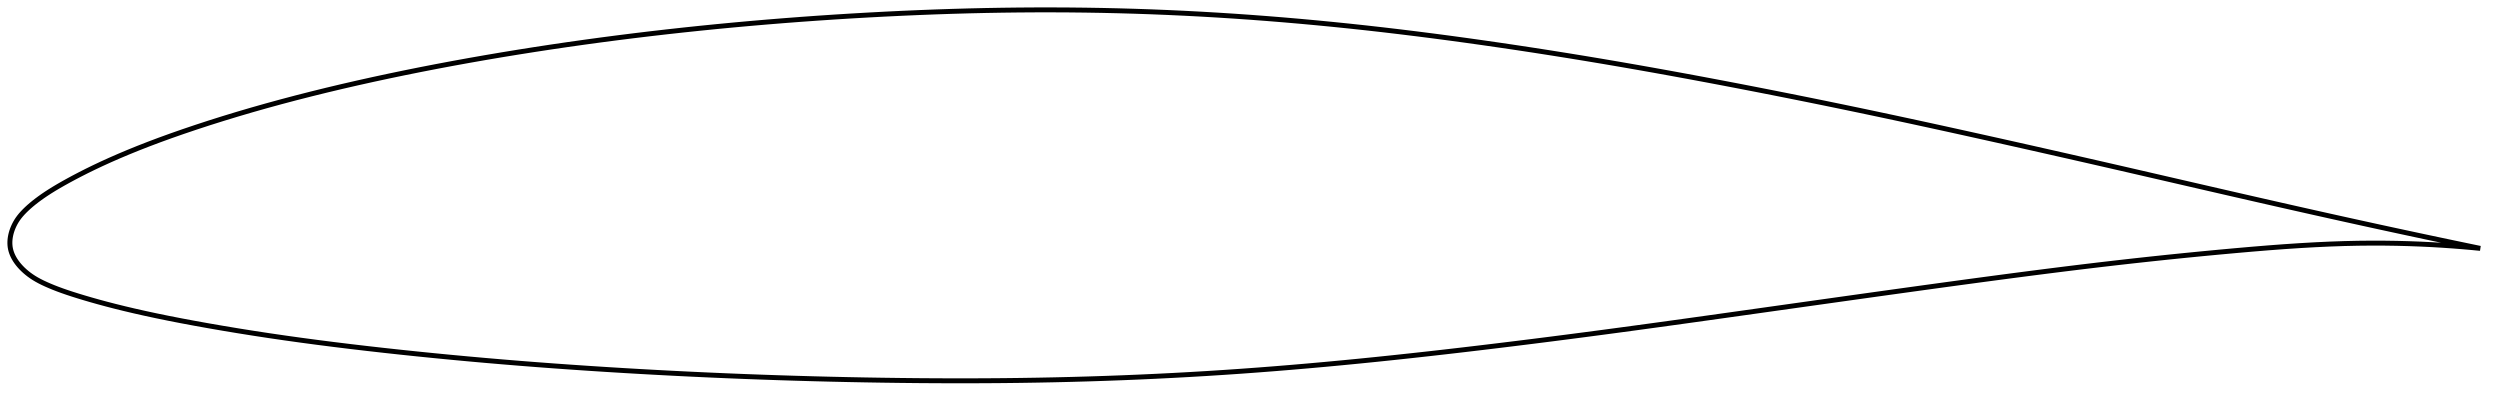 <?xml version="1.0" encoding="utf-8" ?>
<svg baseProfile="full" height="162.181" version="1.1" width="1012.206" xmlns="http://www.w3.org/2000/svg" xmlns:ev="http://www.w3.org/2001/xml-events" xmlns:xlink="http://www.w3.org/1999/xlink"><defs /><polygon fill="none" points="1004.206,100.562 1000.961,99.89 997.037,99.073 992.9,98.208 988.529,97.288 983.901,96.309 978.994,95.265 973.785,94.15 968.256,92.958 962.399,91.688 956.221,90.337 949.749,88.911 943.034,87.421 936.142,85.881 929.139,84.306 922.085,82.71 915.025,81.104 907.983,79.494 900.962,77.884 893.953,76.271 886.942,74.655 879.923,73.035 872.887,71.411 865.833,69.785 858.76,68.157 851.67,66.531 844.568,64.908 837.461,63.29 830.352,61.679 823.248,60.075 816.151,58.48 809.065,56.894 801.993,55.32 794.937,53.757 787.898,52.208 780.877,50.674 773.872,49.155 766.881,47.653 759.901,46.167 752.93,44.7 745.961,43.249 738.993,41.815 732.023,40.397 725.05,38.995 718.075,37.609 711.099,36.24 704.126,34.887 697.16,33.553 690.204,32.238 683.261,30.944 676.333,29.673 669.418,28.426 662.517,27.203 655.627,26.004 648.746,24.832 641.871,23.684 634.999,22.562 628.13,21.466 621.264,20.395 614.401,19.351 607.543,18.333 600.694,17.344 593.856,16.383 587.032,15.452 580.223,14.554 573.43,13.688 566.653,12.856 559.891,12.058 553.143,11.297 546.405,10.571 539.677,9.882 532.956,9.229 526.242,8.613 519.532,8.034 512.826,7.493 506.124,6.989 499.426,6.524 492.732,6.098 486.041,5.71 479.355,5.362 472.671,5.053 465.99,4.783 459.31,4.553 452.63,4.364 445.948,4.214 439.263,4.103 432.573,4.032 425.877,4.0 419.173,4.006 412.46,4.05 405.736,4.132 399.001,4.252 392.252,4.408 385.49,4.601 378.714,4.829 371.925,5.092 365.125,5.389 358.314,5.719 351.496,6.081 344.674,6.474 337.851,6.899 331.03,7.356 324.214,7.843 317.405,8.363 310.602,8.914 303.809,9.496 297.024,10.111 290.249,10.757 283.483,11.436 276.726,12.147 269.979,12.891 263.242,13.668 256.514,14.479 249.796,15.324 243.089,16.202 236.392,17.115 229.706,18.062 223.032,19.044 216.373,20.06 209.729,21.112 203.103,22.198 196.497,23.319 189.914,24.475 183.356,25.666 176.827,26.893 170.328,28.157 163.863,29.458 157.435,30.796 151.046,32.171 144.698,33.583 138.396,35.034 132.144,36.524 125.949,38.053 119.816,39.619 113.753,41.224 107.767,42.864 101.866,44.539 96.059,46.246 90.359,47.981 84.793,49.736 79.396,51.497 74.206,53.251 69.251,54.984 64.549,56.689 60.099,58.365 55.89,60.01 51.91,61.628 48.139,63.218 44.572,64.781 41.214,66.308 38.075,67.79 35.161,69.215 32.47,70.577 29.994,71.872 27.716,73.1 25.622,74.263 23.694,75.367 21.919,76.422 20.283,77.435 18.771,78.412 17.373,79.359 16.075,80.279 14.869,81.175 13.746,82.051 12.699,82.909 11.725,83.752 10.821,84.582 9.981,85.4 9.203,86.209 8.484,87.014 7.825,87.824 7.224,88.643 6.679,89.474 6.191,90.313 5.755,91.154 5.371,91.994 5.036,92.832 4.75,93.664 4.51,94.491 4.317,95.31 4.17,96.122 4.067,96.926 4.011,97.721 4.0,98.509 4.037,99.288 4.122,100.059 4.259,100.822 4.448,101.579 4.688,102.33 4.98,103.077 5.323,103.823 5.718,104.566 6.165,105.31 6.666,106.053 7.222,106.796 7.835,107.54 8.507,108.282 9.238,109.022 10.028,109.756 10.876,110.48 11.778,111.188 12.737,111.876 13.76,112.546 14.857,113.2 16.036,113.842 17.301,114.477 18.661,115.11 20.118,115.748 21.683,116.394 23.368,117.049 25.187,117.717 27.154,118.4 29.289,119.103 31.609,119.834 34.133,120.6 36.884,121.404 39.88,122.248 43.137,123.128 46.662,124.039 50.451,124.976 54.494,125.93 58.787,126.896 63.34,127.874 68.172,128.864 73.294,129.866 78.707,130.88 84.39,131.902 90.303,132.925 96.396,133.938 102.62,134.931 108.943,135.896 115.352,136.832 121.84,137.738 128.403,138.614 135.033,139.462 141.722,140.282 148.465,141.076 155.251,141.843 162.073,142.586 168.923,143.305 175.794,143.998 182.68,144.667 189.578,145.309 196.484,145.927 203.398,146.518 210.322,147.086 217.255,147.628 224.201,148.147 231.159,148.643 238.131,149.117 245.115,149.569 252.11,149.999 259.114,150.409 266.125,150.797 273.14,151.165 280.157,151.512 287.174,151.838 294.193,152.142 301.211,152.426 308.23,152.688 315.251,152.93 322.274,153.15 329.3,153.35 336.326,153.529 343.353,153.686 350.377,153.823 357.395,153.939 364.405,154.033 371.402,154.106 378.385,154.155 385.352,154.181 392.303,154.181 399.238,154.155 406.159,154.103 413.066,154.023 419.963,153.916 426.851,153.78 433.731,153.615 440.605,153.422 447.472,153.199 454.334,152.946 461.189,152.663 468.039,152.349 474.884,152.005 481.725,151.631 488.563,151.226 495.4,150.79 502.238,150.323 509.081,149.824 515.931,149.294 522.791,148.733 529.665,148.143 536.553,147.524 543.459,146.876 550.384,146.202 557.328,145.501 564.293,144.774 571.279,144.023 578.286,143.249 585.312,142.453 592.357,141.637 599.417,140.802 606.49,139.95 613.574,139.082 620.664,138.199 627.76,137.301 634.862,136.389 641.969,135.464 649.085,134.524 656.213,133.57 663.357,132.603 670.52,131.623 677.706,130.632 684.914,129.631 692.144,128.621 699.394,127.604 706.659,126.583 713.933,125.56 721.213,124.535 728.493,123.51 735.769,122.486 743.04,121.465 750.303,120.446 757.556,119.43 764.801,118.419 772.034,117.414 779.255,116.416 786.46,115.426 793.646,114.447 800.809,113.479 807.944,112.525 815.045,111.586 822.111,110.666 829.142,109.766 836.139,108.888 843.106,108.032 850.049,107.202 856.975,106.397 863.893,105.616 870.806,104.861 877.713,104.131 884.608,103.427 891.48,102.75 898.313,102.1 905.088,101.481 911.785,100.895 918.379,100.354 924.848,99.869 931.173,99.447 937.337,99.095 943.325,98.816 949.127,98.613 954.738,98.486 960.154,98.434 965.377,98.448 970.409,98.522 975.257,98.65 979.928,98.826 984.43,99.043 988.772,99.298 992.962,99.586 997.008,99.903 1000.919,100.246 1004.206,100.562" stroke="black" stroke-width="2.0" /></svg>